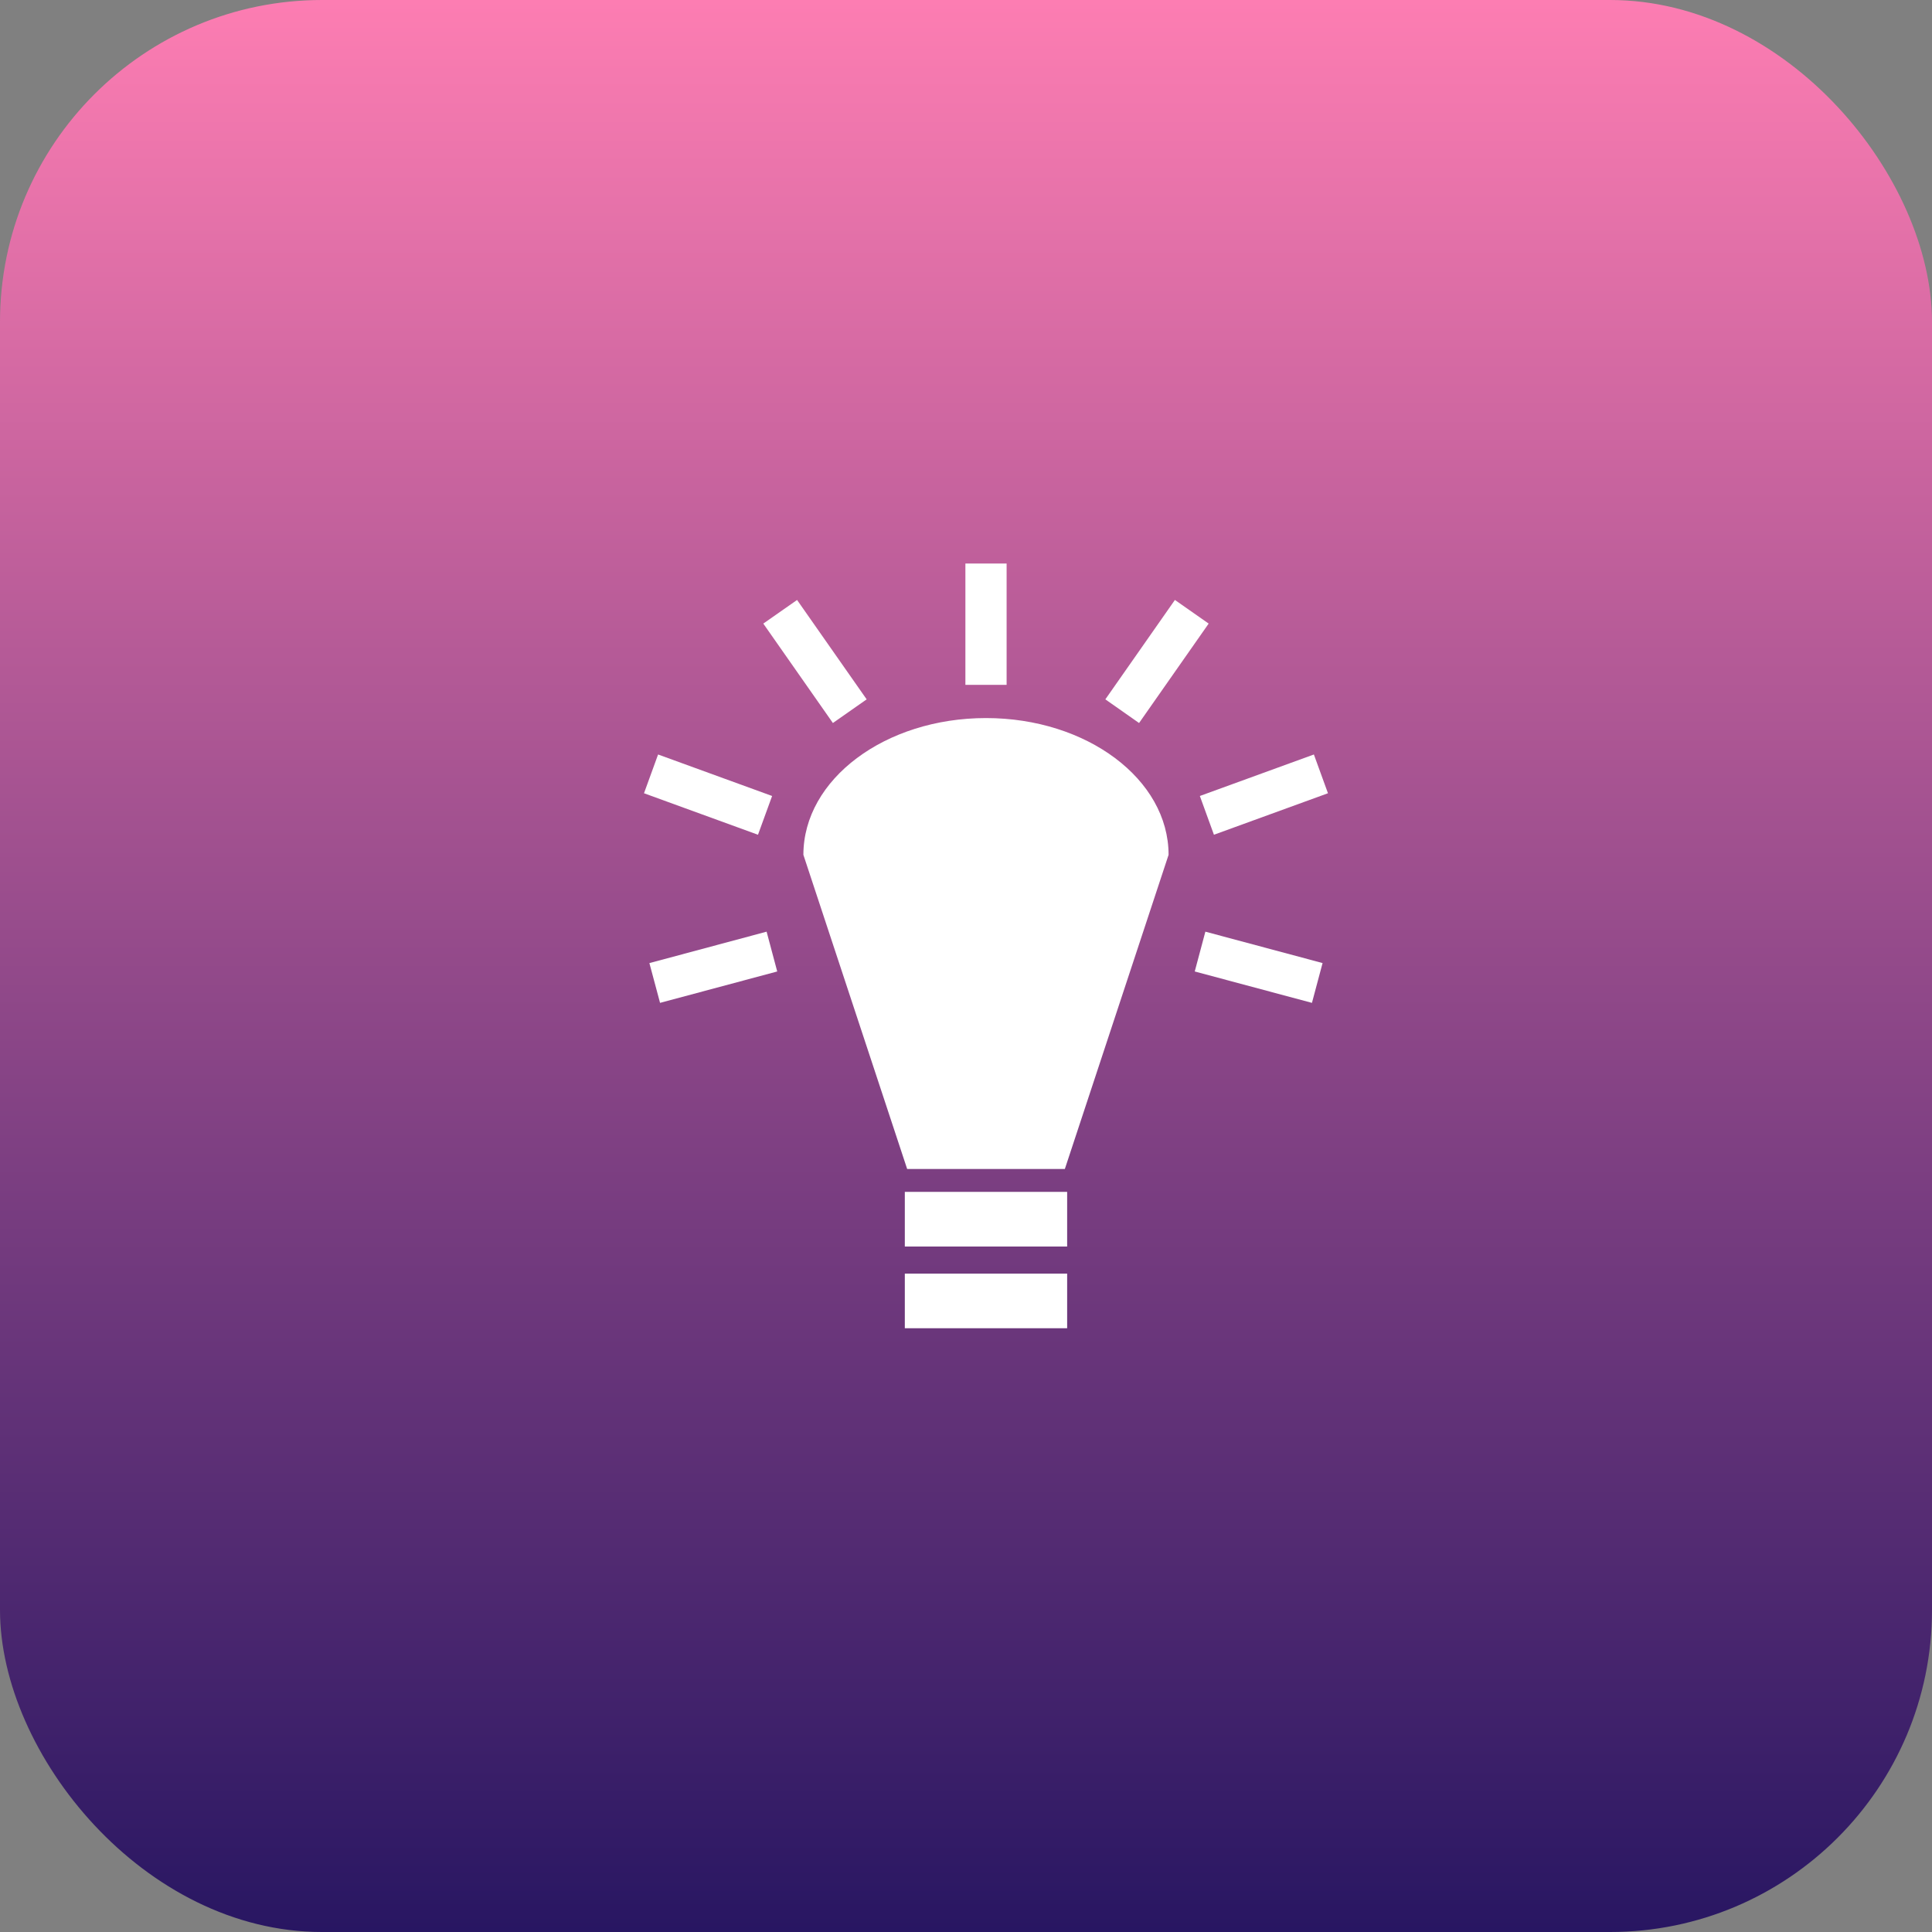 <svg width="48" height="48" viewBox="0 0 48 48" fill="none" xmlns="http://www.w3.org/2000/svg">
<rect x="0" y="0" width="48" height="48" fill="#808080" stroke="none"/>
<rect width="48" height="48" rx="8" fill="url(#paint0_linear_21_22)"/>
<path d="M23.985 14V17.015H25.009V14H23.985H23.985V14ZM19.803 14.906L18.964 15.493L20.693 17.963L21.532 17.375L19.803 14.906ZM29.19 14.906L27.462 17.375L28.3 17.963L30.029 15.493L29.191 14.906H29.19V14.906ZM24.497 17.84C21.991 17.84 19.96 19.361 19.96 21.238L22.538 29.043H26.456L29.033 21.238C29.033 19.361 27.002 17.84 24.497 17.84H24.497V17.84ZM16.35 18.745L16 19.708L18.832 20.739L19.183 19.776L16.35 18.745H16.35V18.745ZM32.643 18.745L29.81 19.776L30.16 20.739L32.993 19.708L32.643 18.745V18.745ZM19.046 23.147L16.134 23.928L16.399 24.916L19.31 24.136L19.046 23.147H19.046V23.147ZM29.947 23.147L29.683 24.136L32.595 24.916L32.859 23.927L29.947 23.147V23.147V23.147ZM22.48 29.612V30.969H26.513V29.612H22.48L22.48 29.612ZM22.48 31.643V33H26.513V31.643H22.48L22.48 31.643Z" fill="white"/>
<defs>
<linearGradient id="paint0_linear_21_22" x1="24" y1="0" x2="24" y2="48" gradientUnits="userSpaceOnUse">
<stop stop-color="#FD7DB2"/>
<stop offset="1" stop-color="#281662"/>
</linearGradient>
</defs>
</svg>
